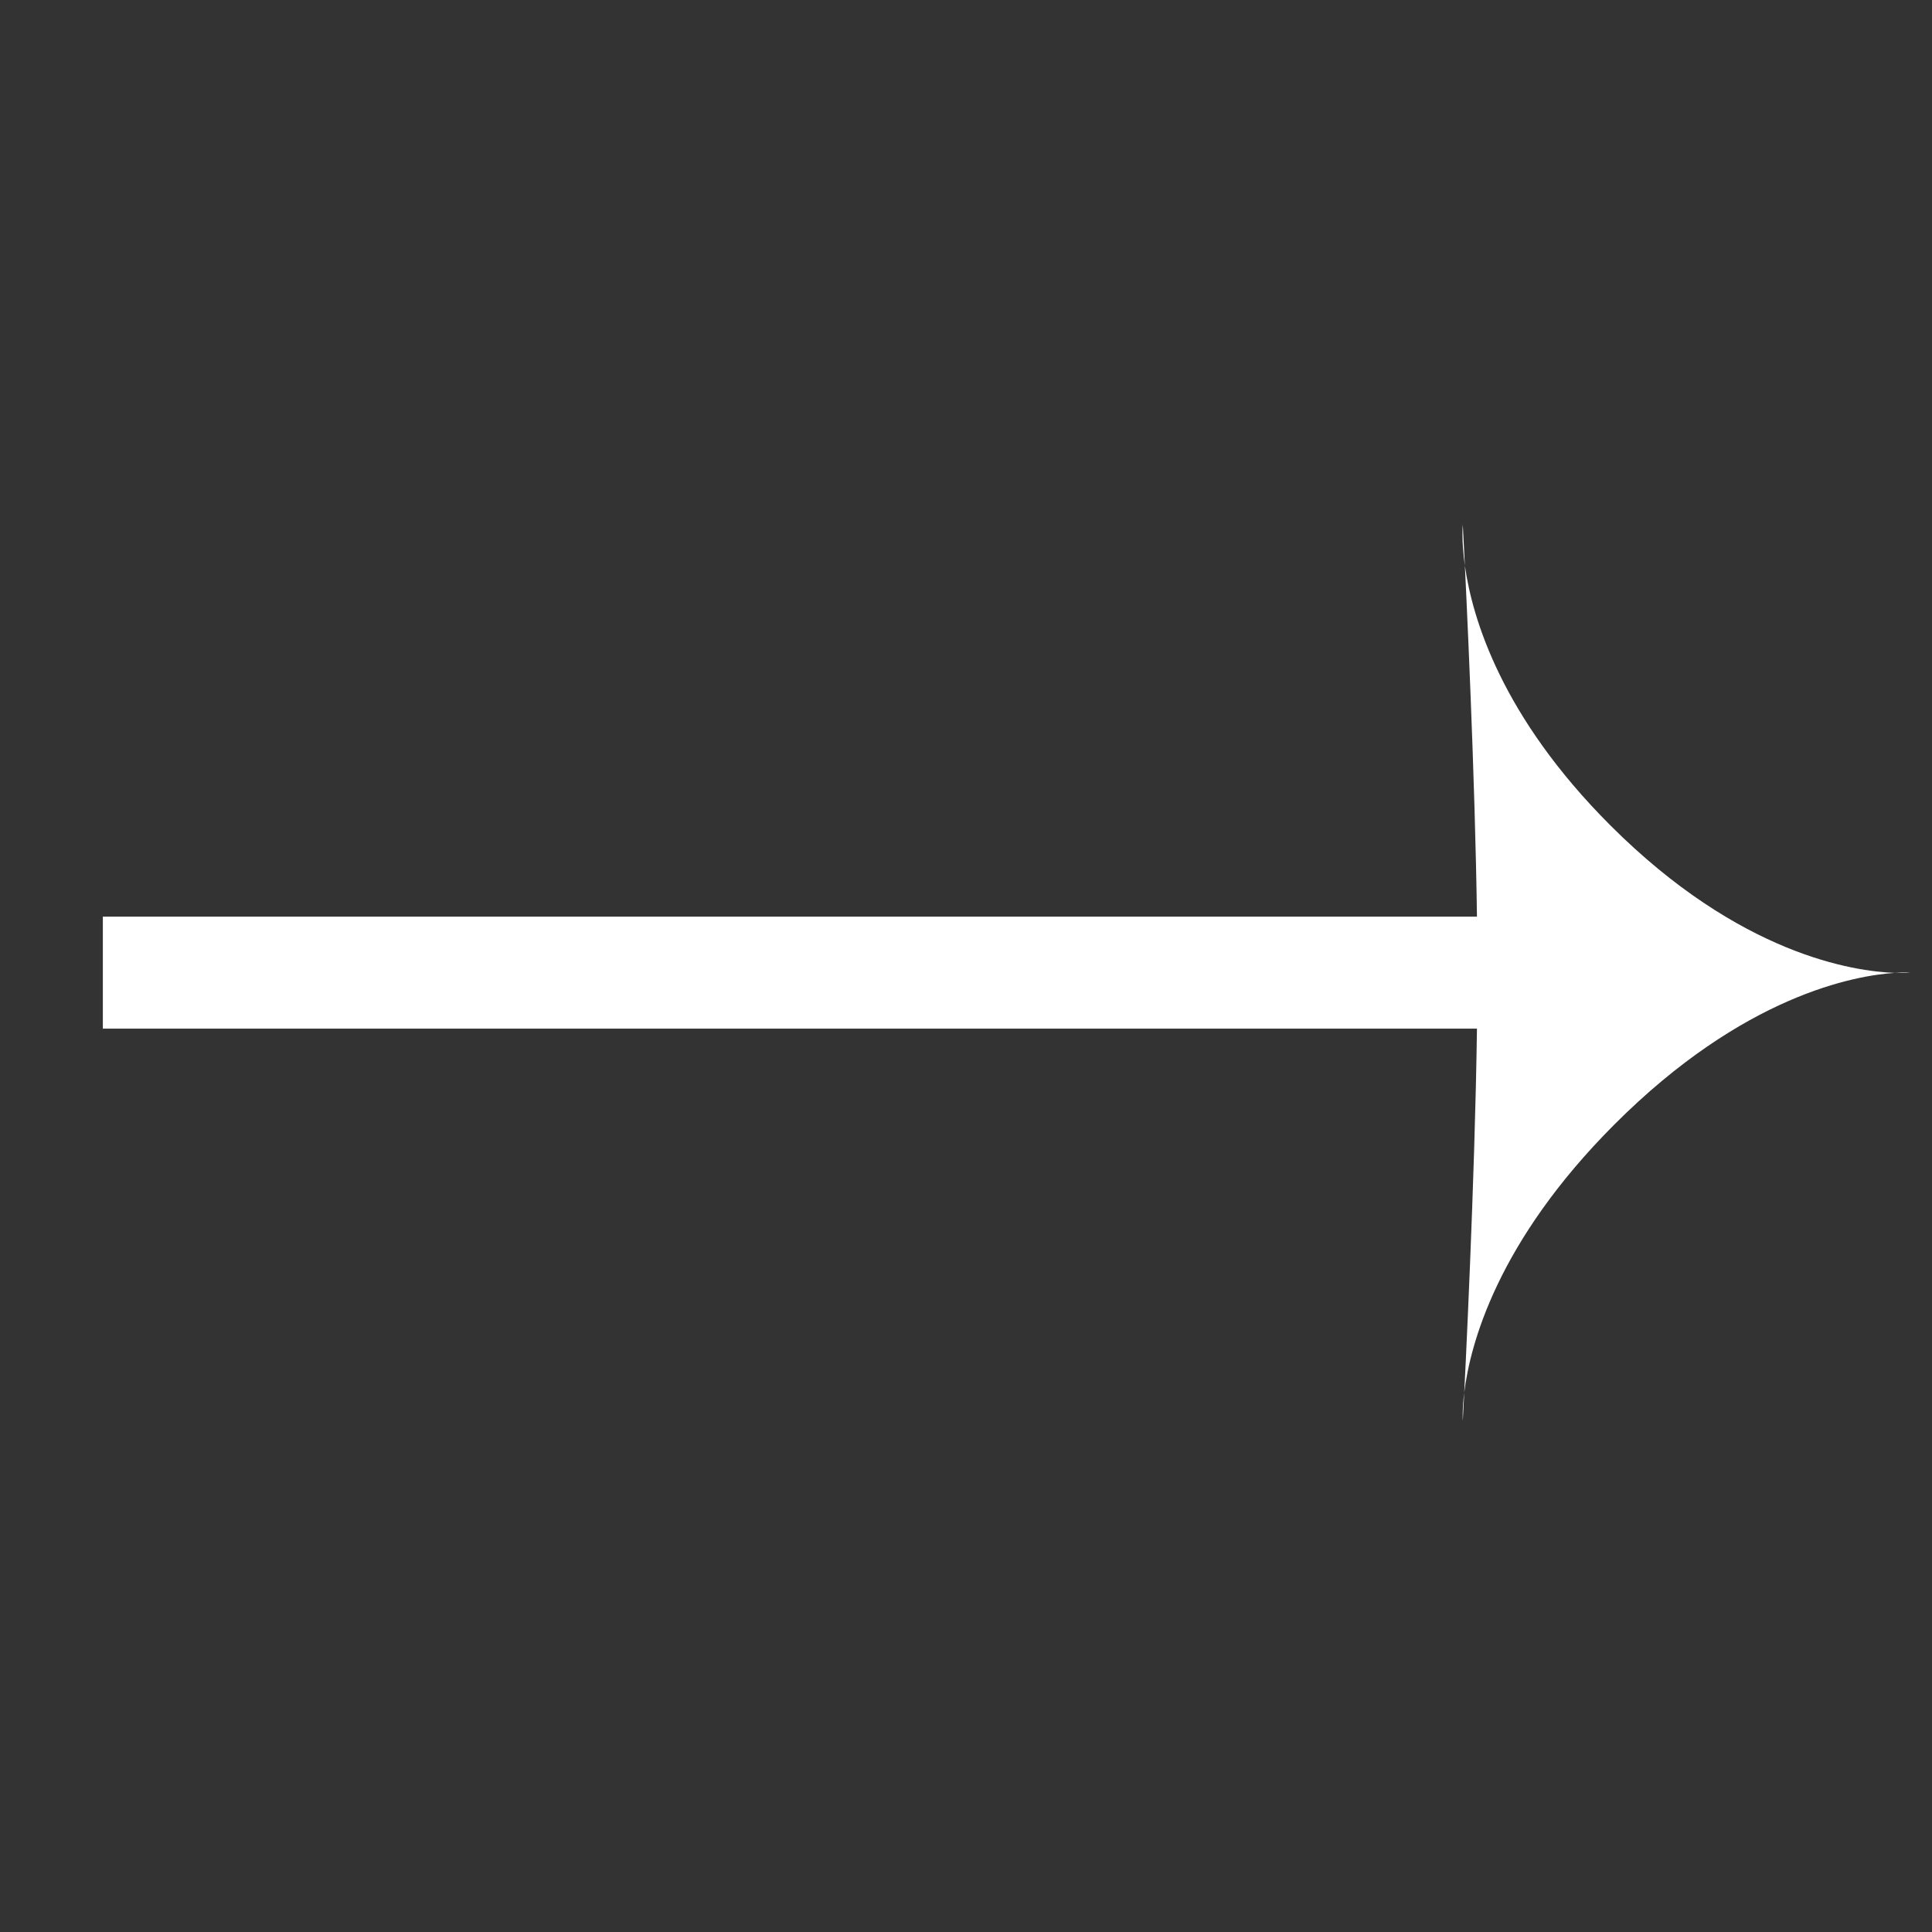 <svg width="102" height="102" viewBox="0 0 102 102" fill="none" xmlns="http://www.w3.org/2000/svg">
<rect x="0" y="0" width="102" height="102" fill="#333333" stroke="none"/>
<line x1="5.43" y1="51.351" x2="89.034" y2="51.351" stroke="white" stroke-width="5.912"/>
<path d="M77.338 29.864C77.145 28.496 77.229 27.704 77.229 27.704C77.229 27.704 77.272 28.51 77.338 29.864C77.731 32.649 79.272 37.824 85.009 43.565C91.862 50.423 97.906 51.289 100.039 51.363C100.57 51.328 100.858 51.35 100.858 51.35C100.858 51.35 100.569 51.381 100.039 51.363C97.943 51.501 92.063 52.531 85.236 59.363C79.028 65.576 77.614 71.004 77.305 73.515C77.258 74.456 77.229 74.997 77.229 74.997C77.229 74.997 77.188 74.465 77.305 73.515C77.499 69.605 77.999 58.799 77.999 51.35C77.999 44.297 77.55 34.232 77.338 29.864Z" fill="white"/>
</svg>
